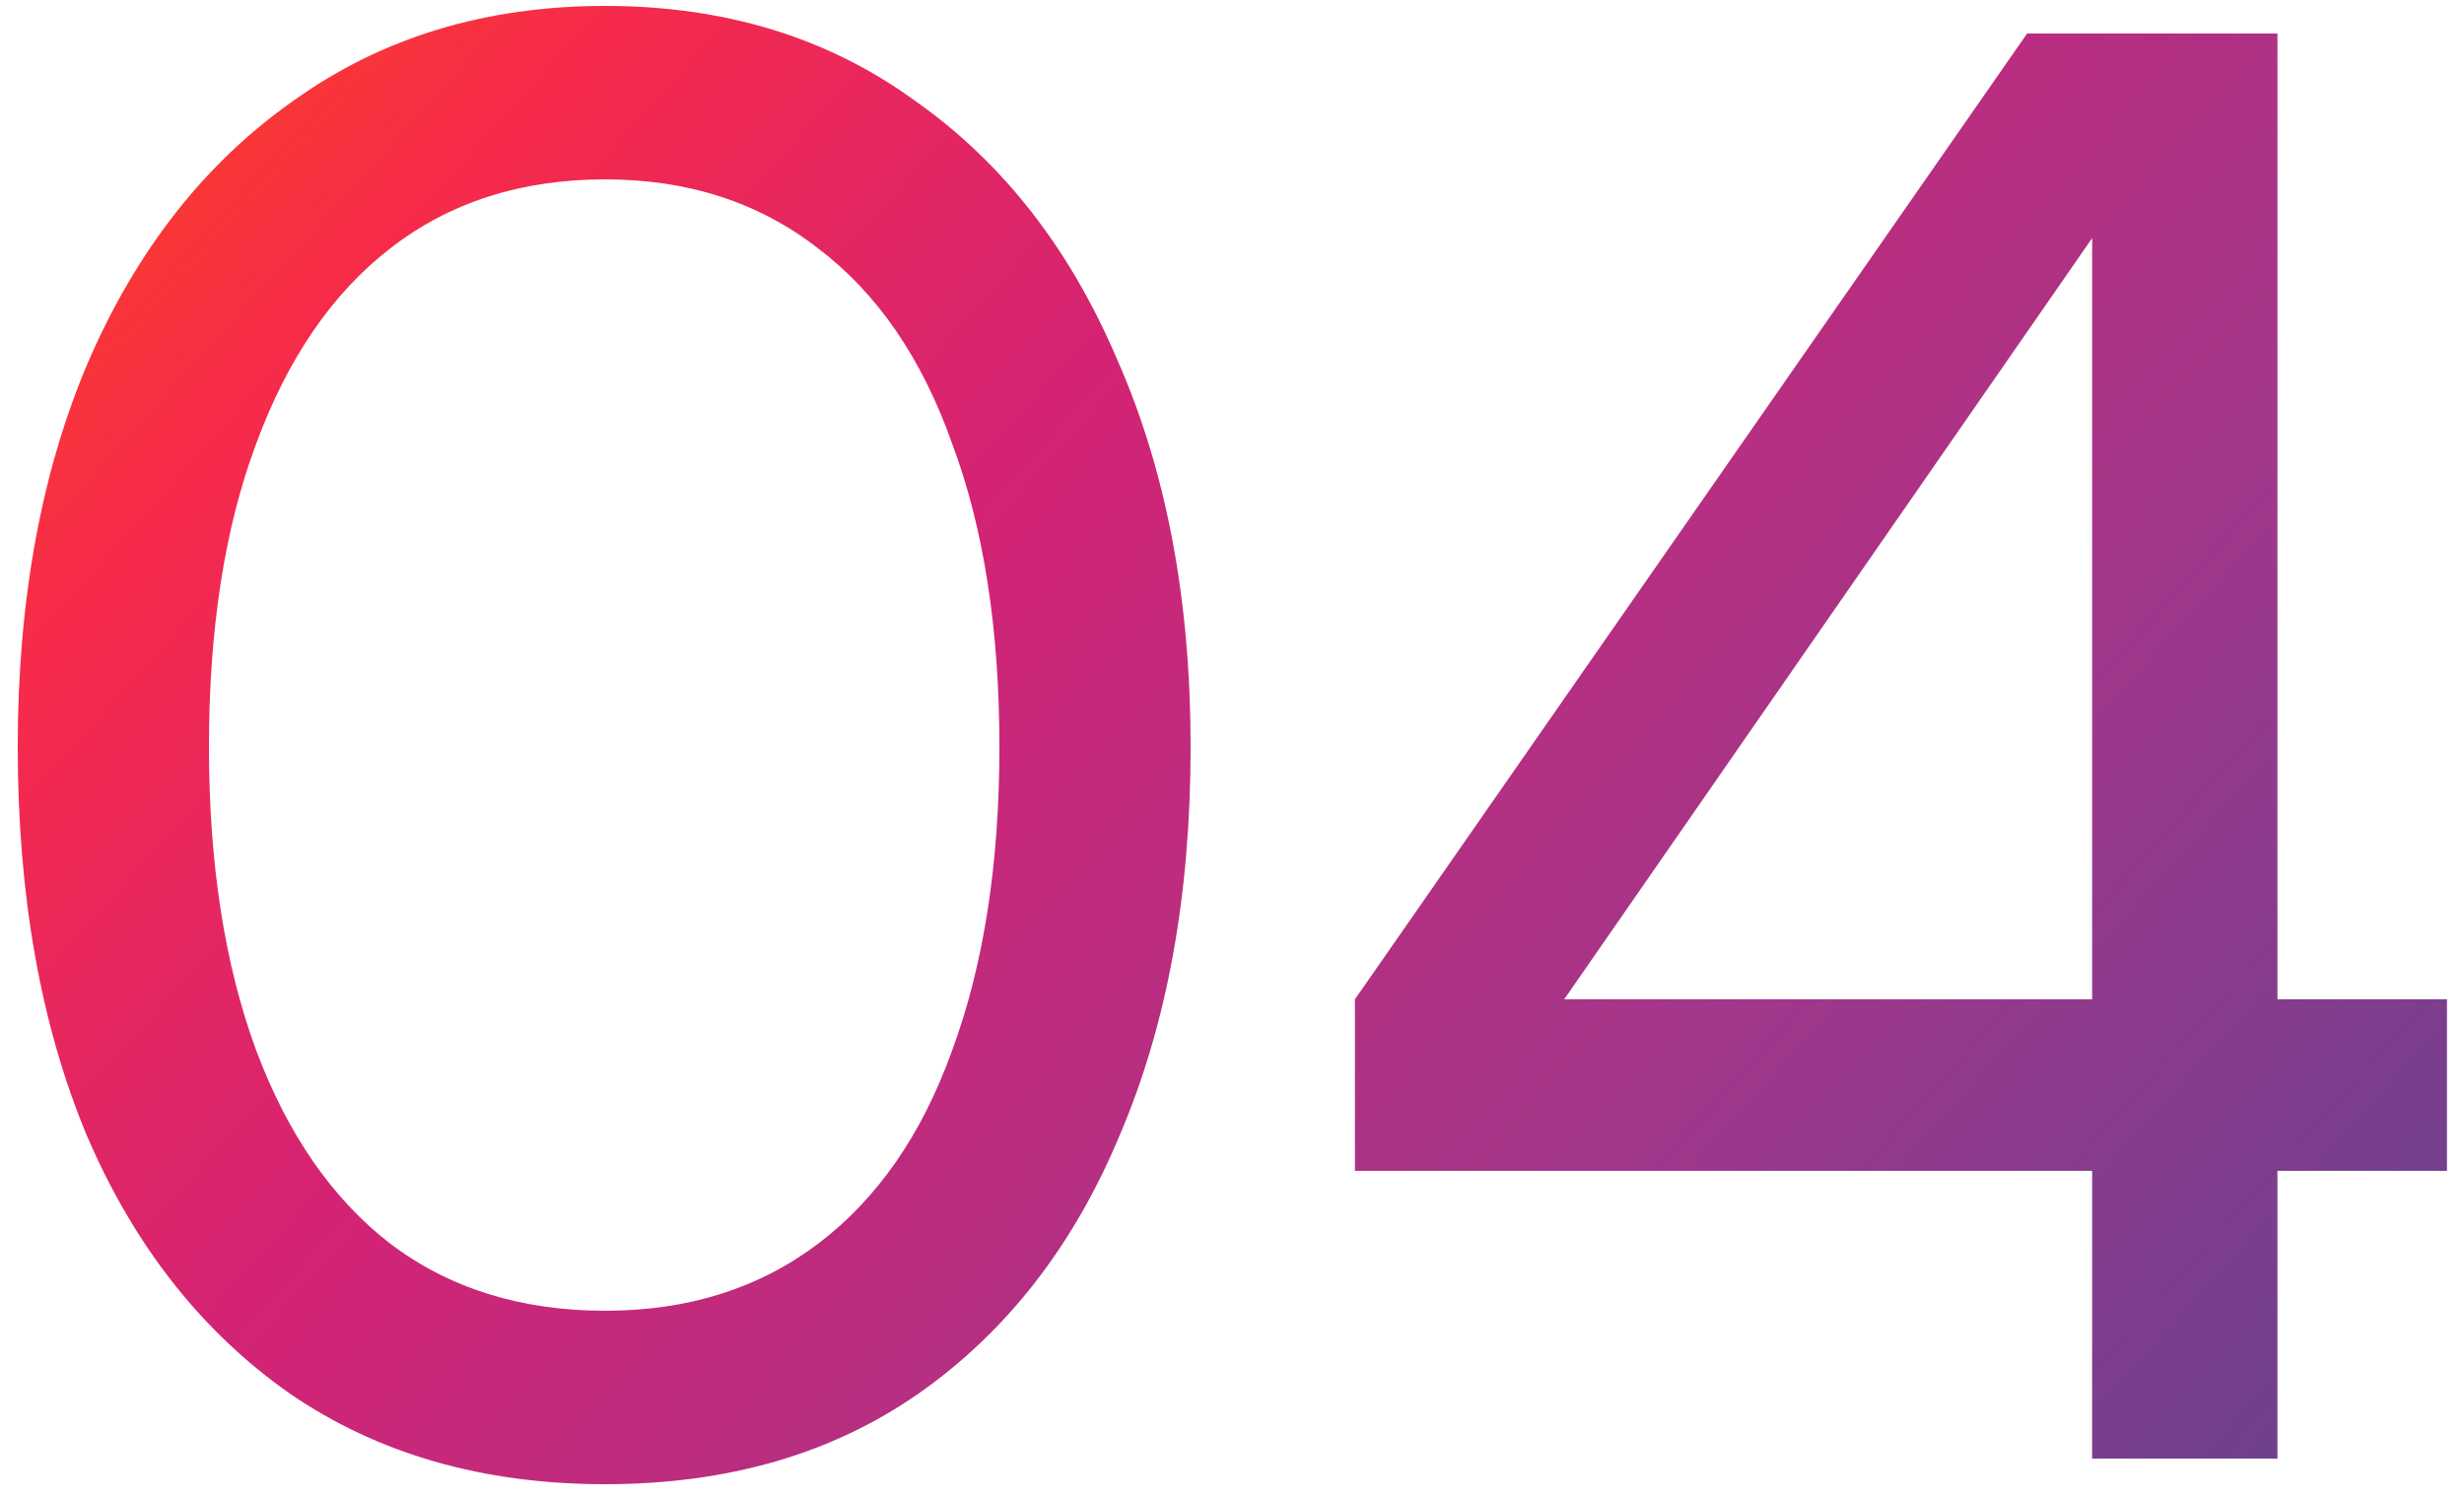 <svg width="125" height="76" viewBox="0 0 125 76" fill="none" xmlns="http://www.w3.org/2000/svg">
<path d="M0.9 37.9C0.9 30.433 2.1 23.9 4.5 18.3C6.967 12.633 10.433 8.233 14.9 5.1C19.367 1.9 24.633 0.3 30.7 0.3C36.767 0.3 42 1.9 46.4 5.1C50.867 8.233 54.3 12.633 56.7 18.3C59.167 23.9 60.4 30.433 60.4 37.9C60.4 45.433 59.2 52 56.8 57.6C54.467 63.2 51.067 67.567 46.6 70.7C42.2 73.767 36.9 75.3 30.7 75.3C24.5 75.3 19.167 73.767 14.7 70.7C10.233 67.567 6.8 63.2 4.4 57.6C2.067 52 0.9 45.433 0.9 37.9ZM10.6 37.9C10.6 43.833 11.4 48.967 13 53.3C14.6 57.567 16.867 60.833 19.8 63.1C22.8 65.367 26.433 66.5 30.7 66.5C34.9 66.5 38.5 65.367 41.5 63.1C44.5 60.833 46.767 57.567 48.3 53.3C49.9 48.967 50.7 43.833 50.7 37.9C50.7 31.9 49.9 26.767 48.3 22.5C46.767 18.167 44.5 14.867 41.5 12.6C38.5 10.267 34.9 9.1 30.7 9.1C26.433 9.1 22.8 10.267 19.8 12.6C16.867 14.867 14.6 18.167 13 22.5C11.4 26.767 10.6 31.9 10.6 37.9ZM115.536 1.7V74H106.136V1.7H115.536ZM68.736 50.7L102.836 1.7H113.336L78.936 51.3L68.736 50.7ZM124.136 59.4H68.736V50.7H124.136V59.4Z" fill="url(#paint0_linear_86_1818)"/>
<defs>
<linearGradient id="paint0_linear_86_1818" x1="-4" y1="-16.25" x2="130.81" y2="105.495" gradientUnits="userSpaceOnUse">
<stop stop-color="#FF5800"/>
<stop offset="0.208" stop-color="#F62A4B"/>
<stop offset="0.371" stop-color="#D42374"/>
<stop offset="0.63" stop-color="#A0378B"/>
<stop offset="0.865" stop-color="#64428E"/>
<stop offset="1" stop-color="#2B417A"/>
</linearGradient>
</defs>
</svg>
